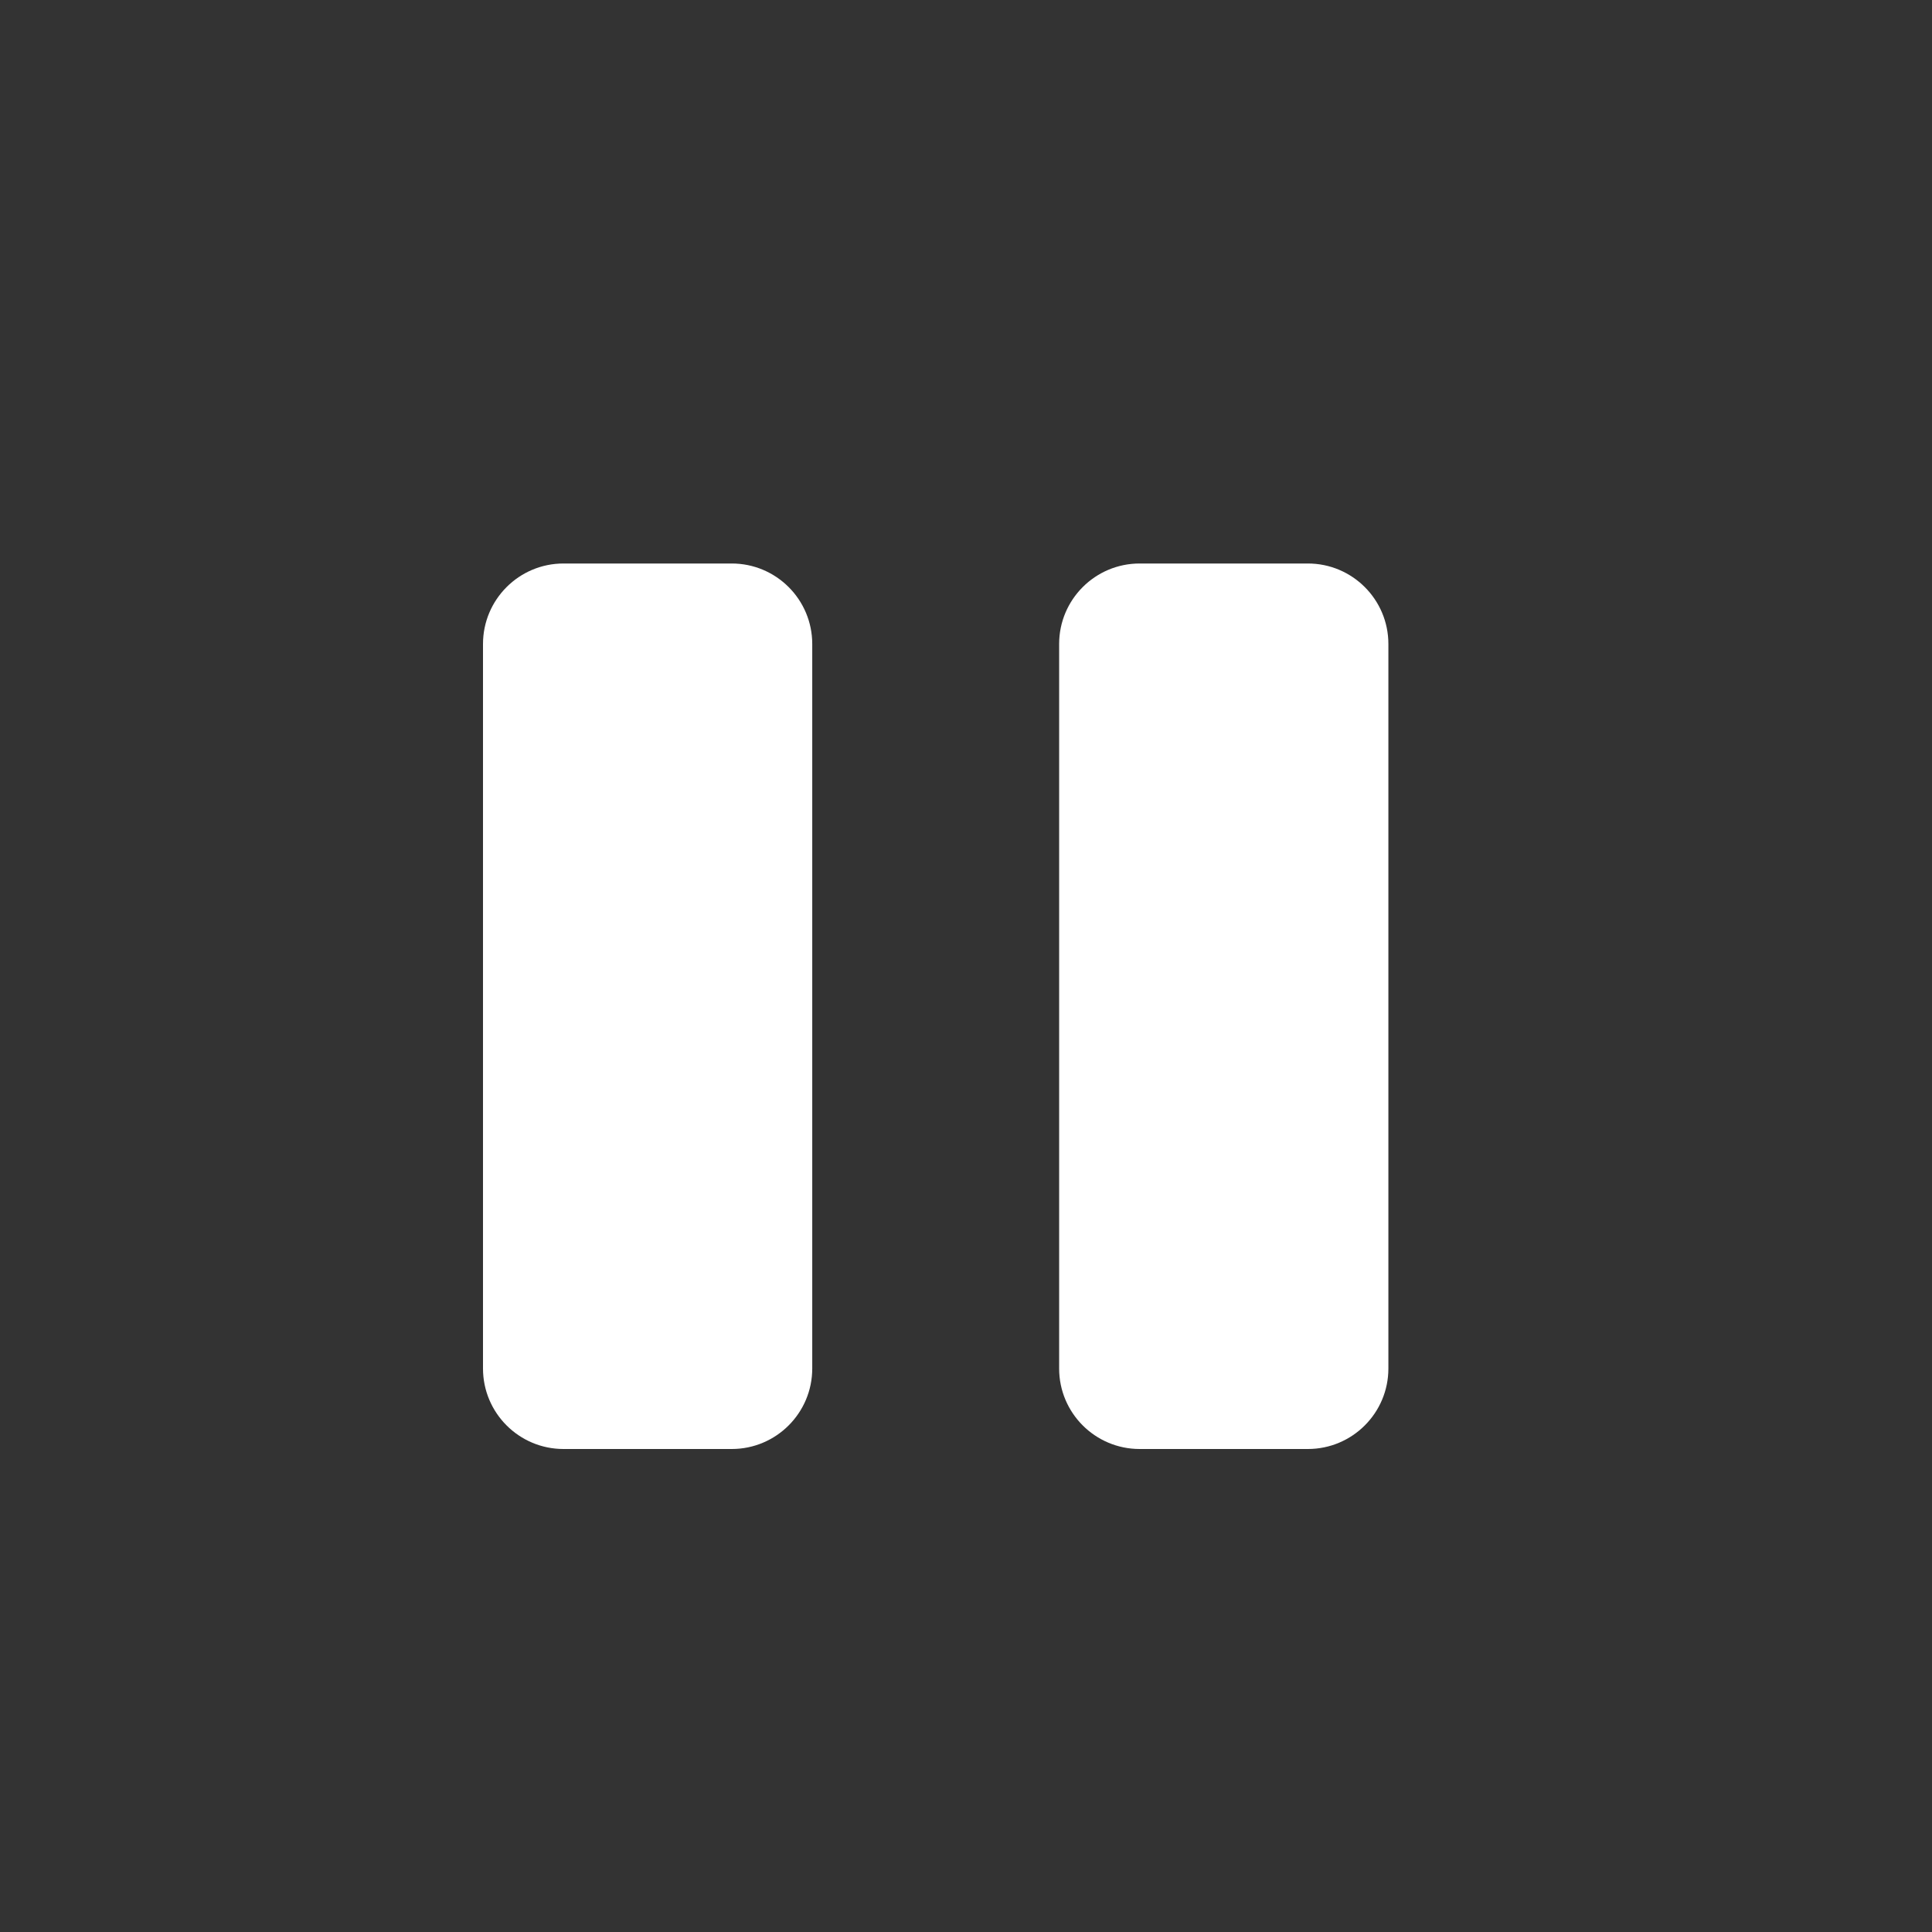<?xml version="1.0" encoding="UTF-8"?>
<svg width="24px" height="24px" viewBox="0 0 24 24" version="1.1" xmlns="http://www.w3.org/2000/svg" xmlns:xlink="http://www.w3.org/1999/xlink">
    <rect x="0" y="0" width="24" height="24" fill="#333333" stroke="none"/>
    <!-- Generator: Sketch 52.6 (67491) - http://www.bohemiancoding.com/sketch -->
    <title>Icons/Proton/24/Pause</title>
    <desc>Created with Sketch.</desc>
    <defs>
        <path d="M7,7 L9.09,7 C9.642,7 10.09,7.448 10.09,8 L10.09,17 C10.09,17.552 9.642,18 9.09,18 L7,18 C6.448,18 6,17.552 6,17 L6,8 C6,7.448 6.448,7 7,7 Z M14.157,7 L16.247,7 C16.799,7 17.247,7.448 17.247,8 L17.247,17 C17.247,17.552 16.799,18 16.247,18 L14.157,18 C13.605,18 13.157,17.552 13.157,17 L13.157,8 C13.157,7.448 13.605,7 14.157,7 Z" id="path-1"></path>
    </defs>
    <g id="Icons/Proton/24/Pause" stroke="none" stroke-width="1" fill="none" fill-rule="evenodd">
        <mask id="mask-2" fill="white">
            <use xlink:href="#path-1"></use>
        </mask>
        <use id="Combined-Shape" fill="#fff" xlink:href="#path-1"></use>
    </g>
</svg>
